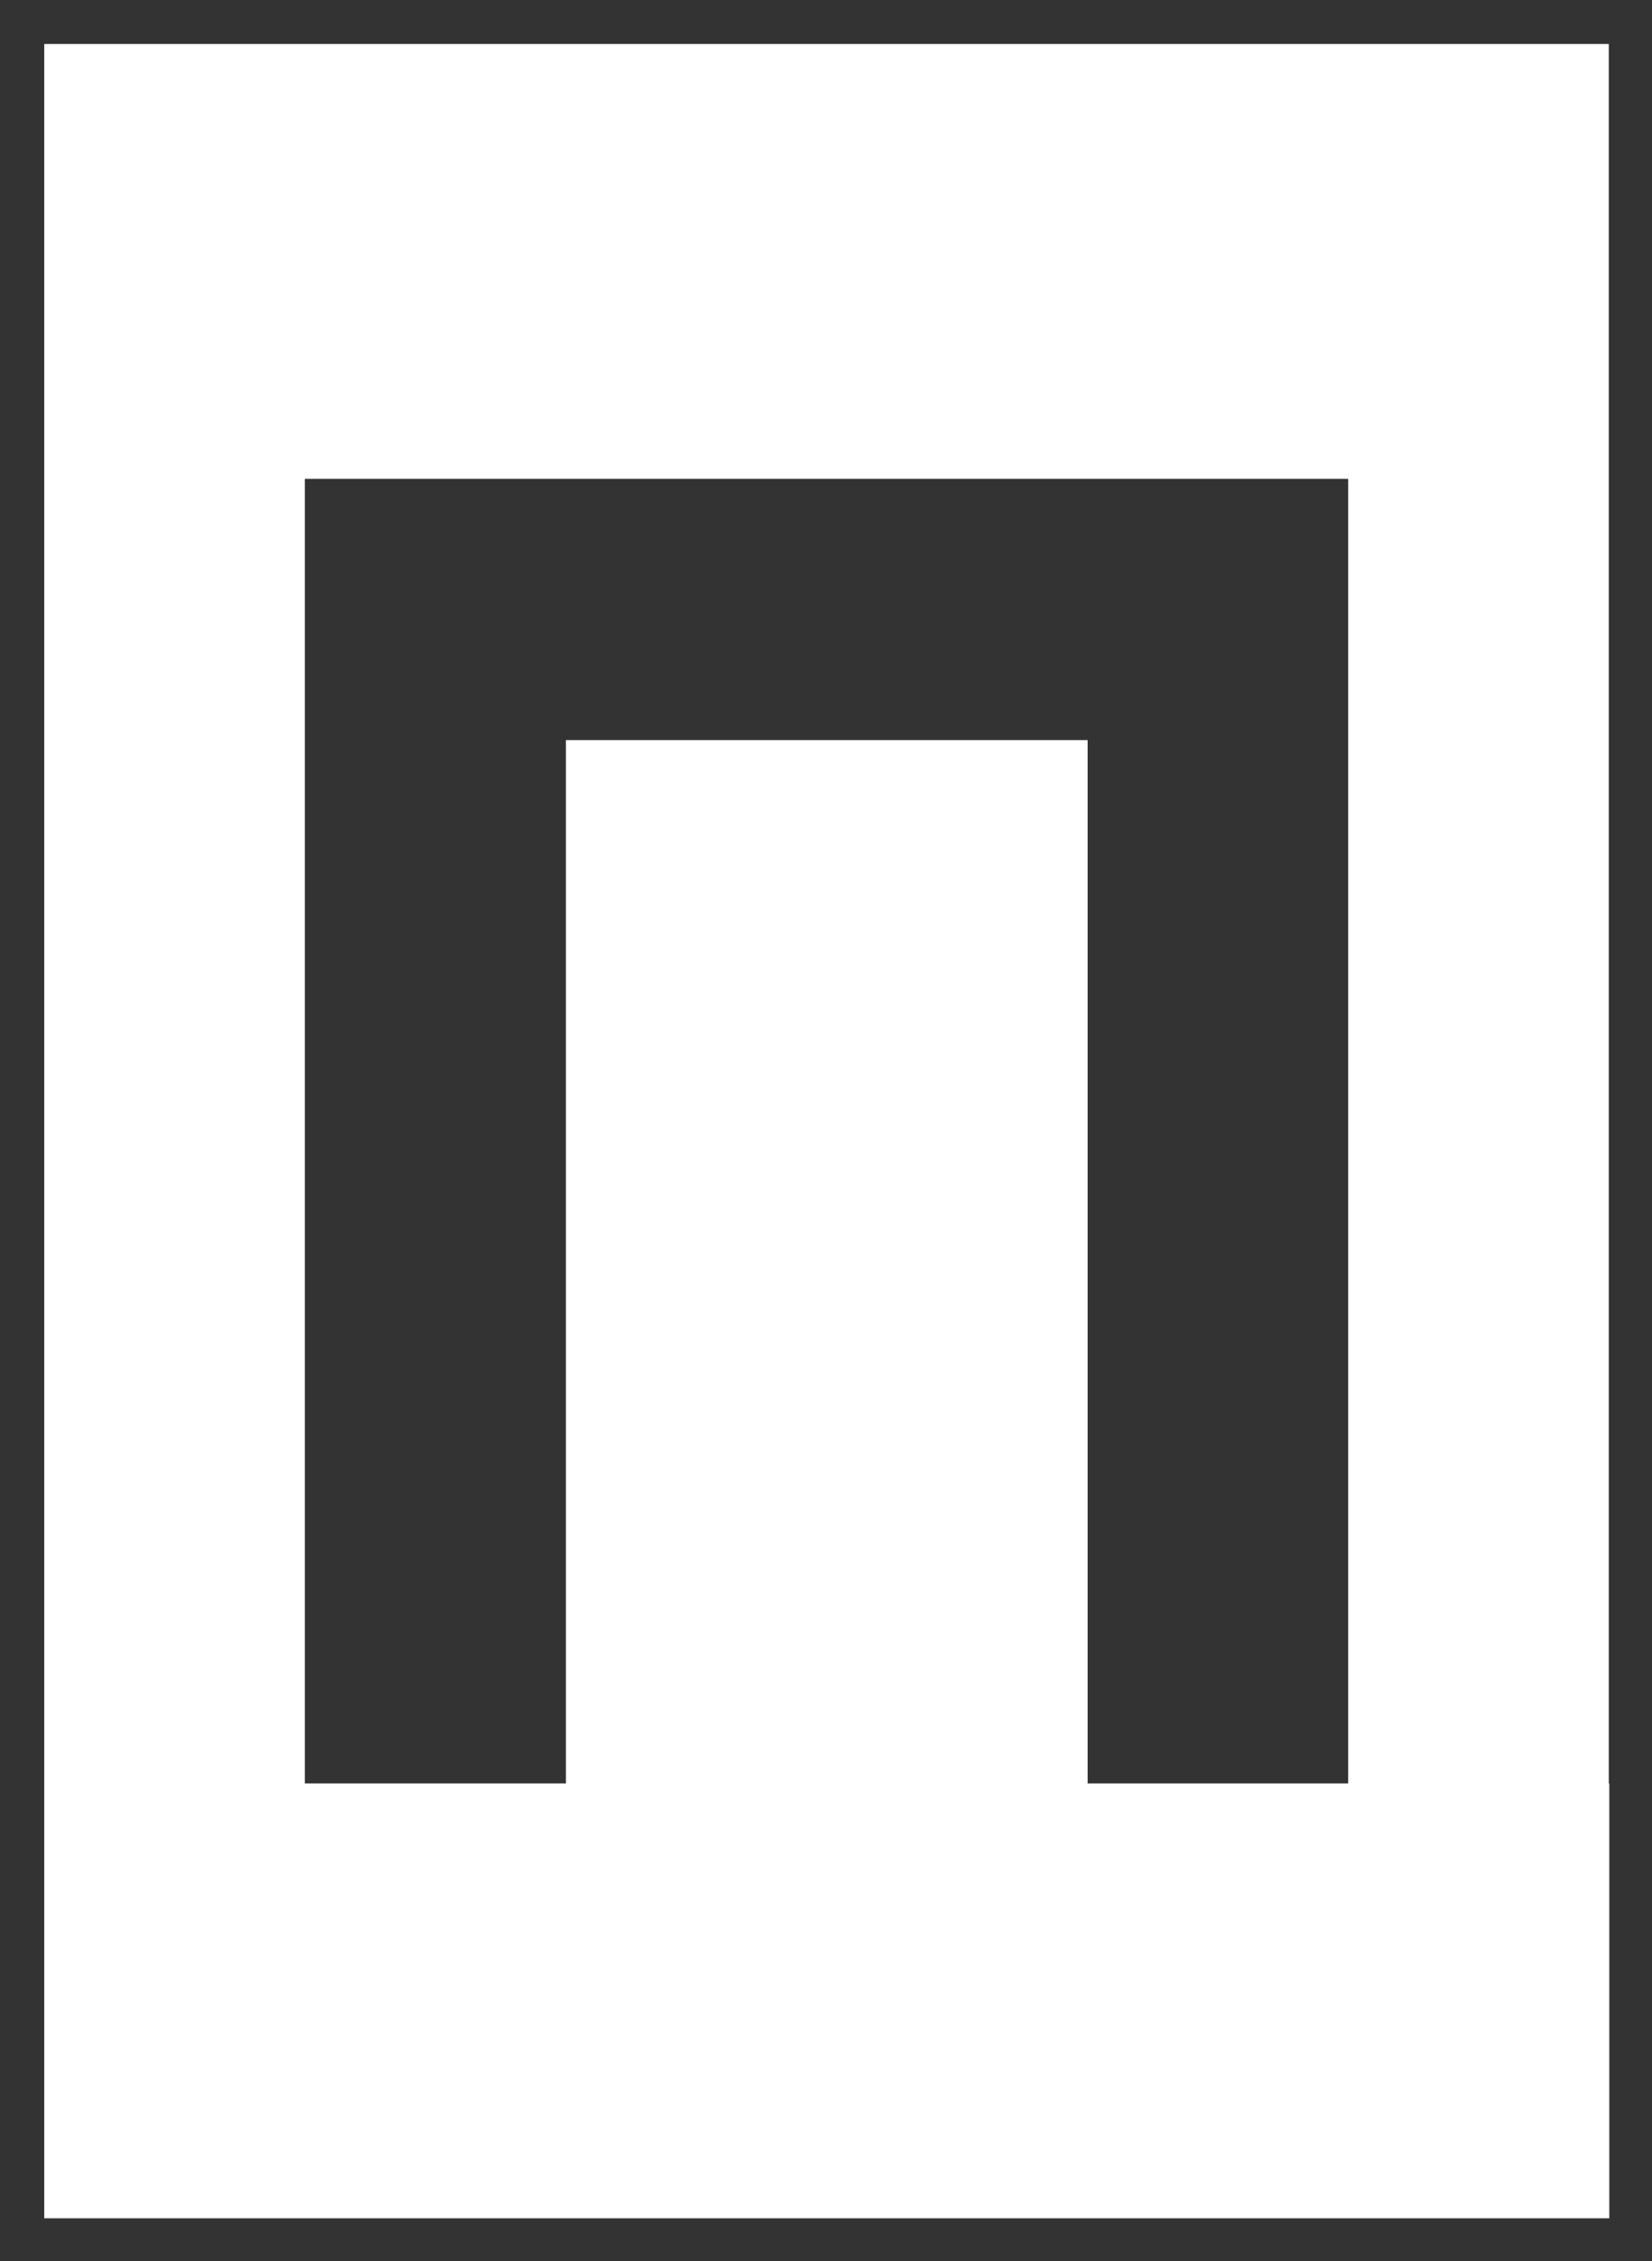 <svg id="Layer_1" data-name="Layer 1" xmlns="http://www.w3.org/2000/svg" viewBox="0 0 324.58 444.08"><rect x="0" y="0" width="324.58" height="444.08" fill="#333333" stroke="none"/><defs><style>.cls-1{fill:#fff;}</style></defs><title>notary-icon-white</title><path class="cls-1" d="M316.09,350.24V94.04H316.09v-85.4H8.69v427h307.5v-85.4Zm-102.4,0V145.34H111.19v204.9H59.89V94.04h205v256.2Z"/></svg>